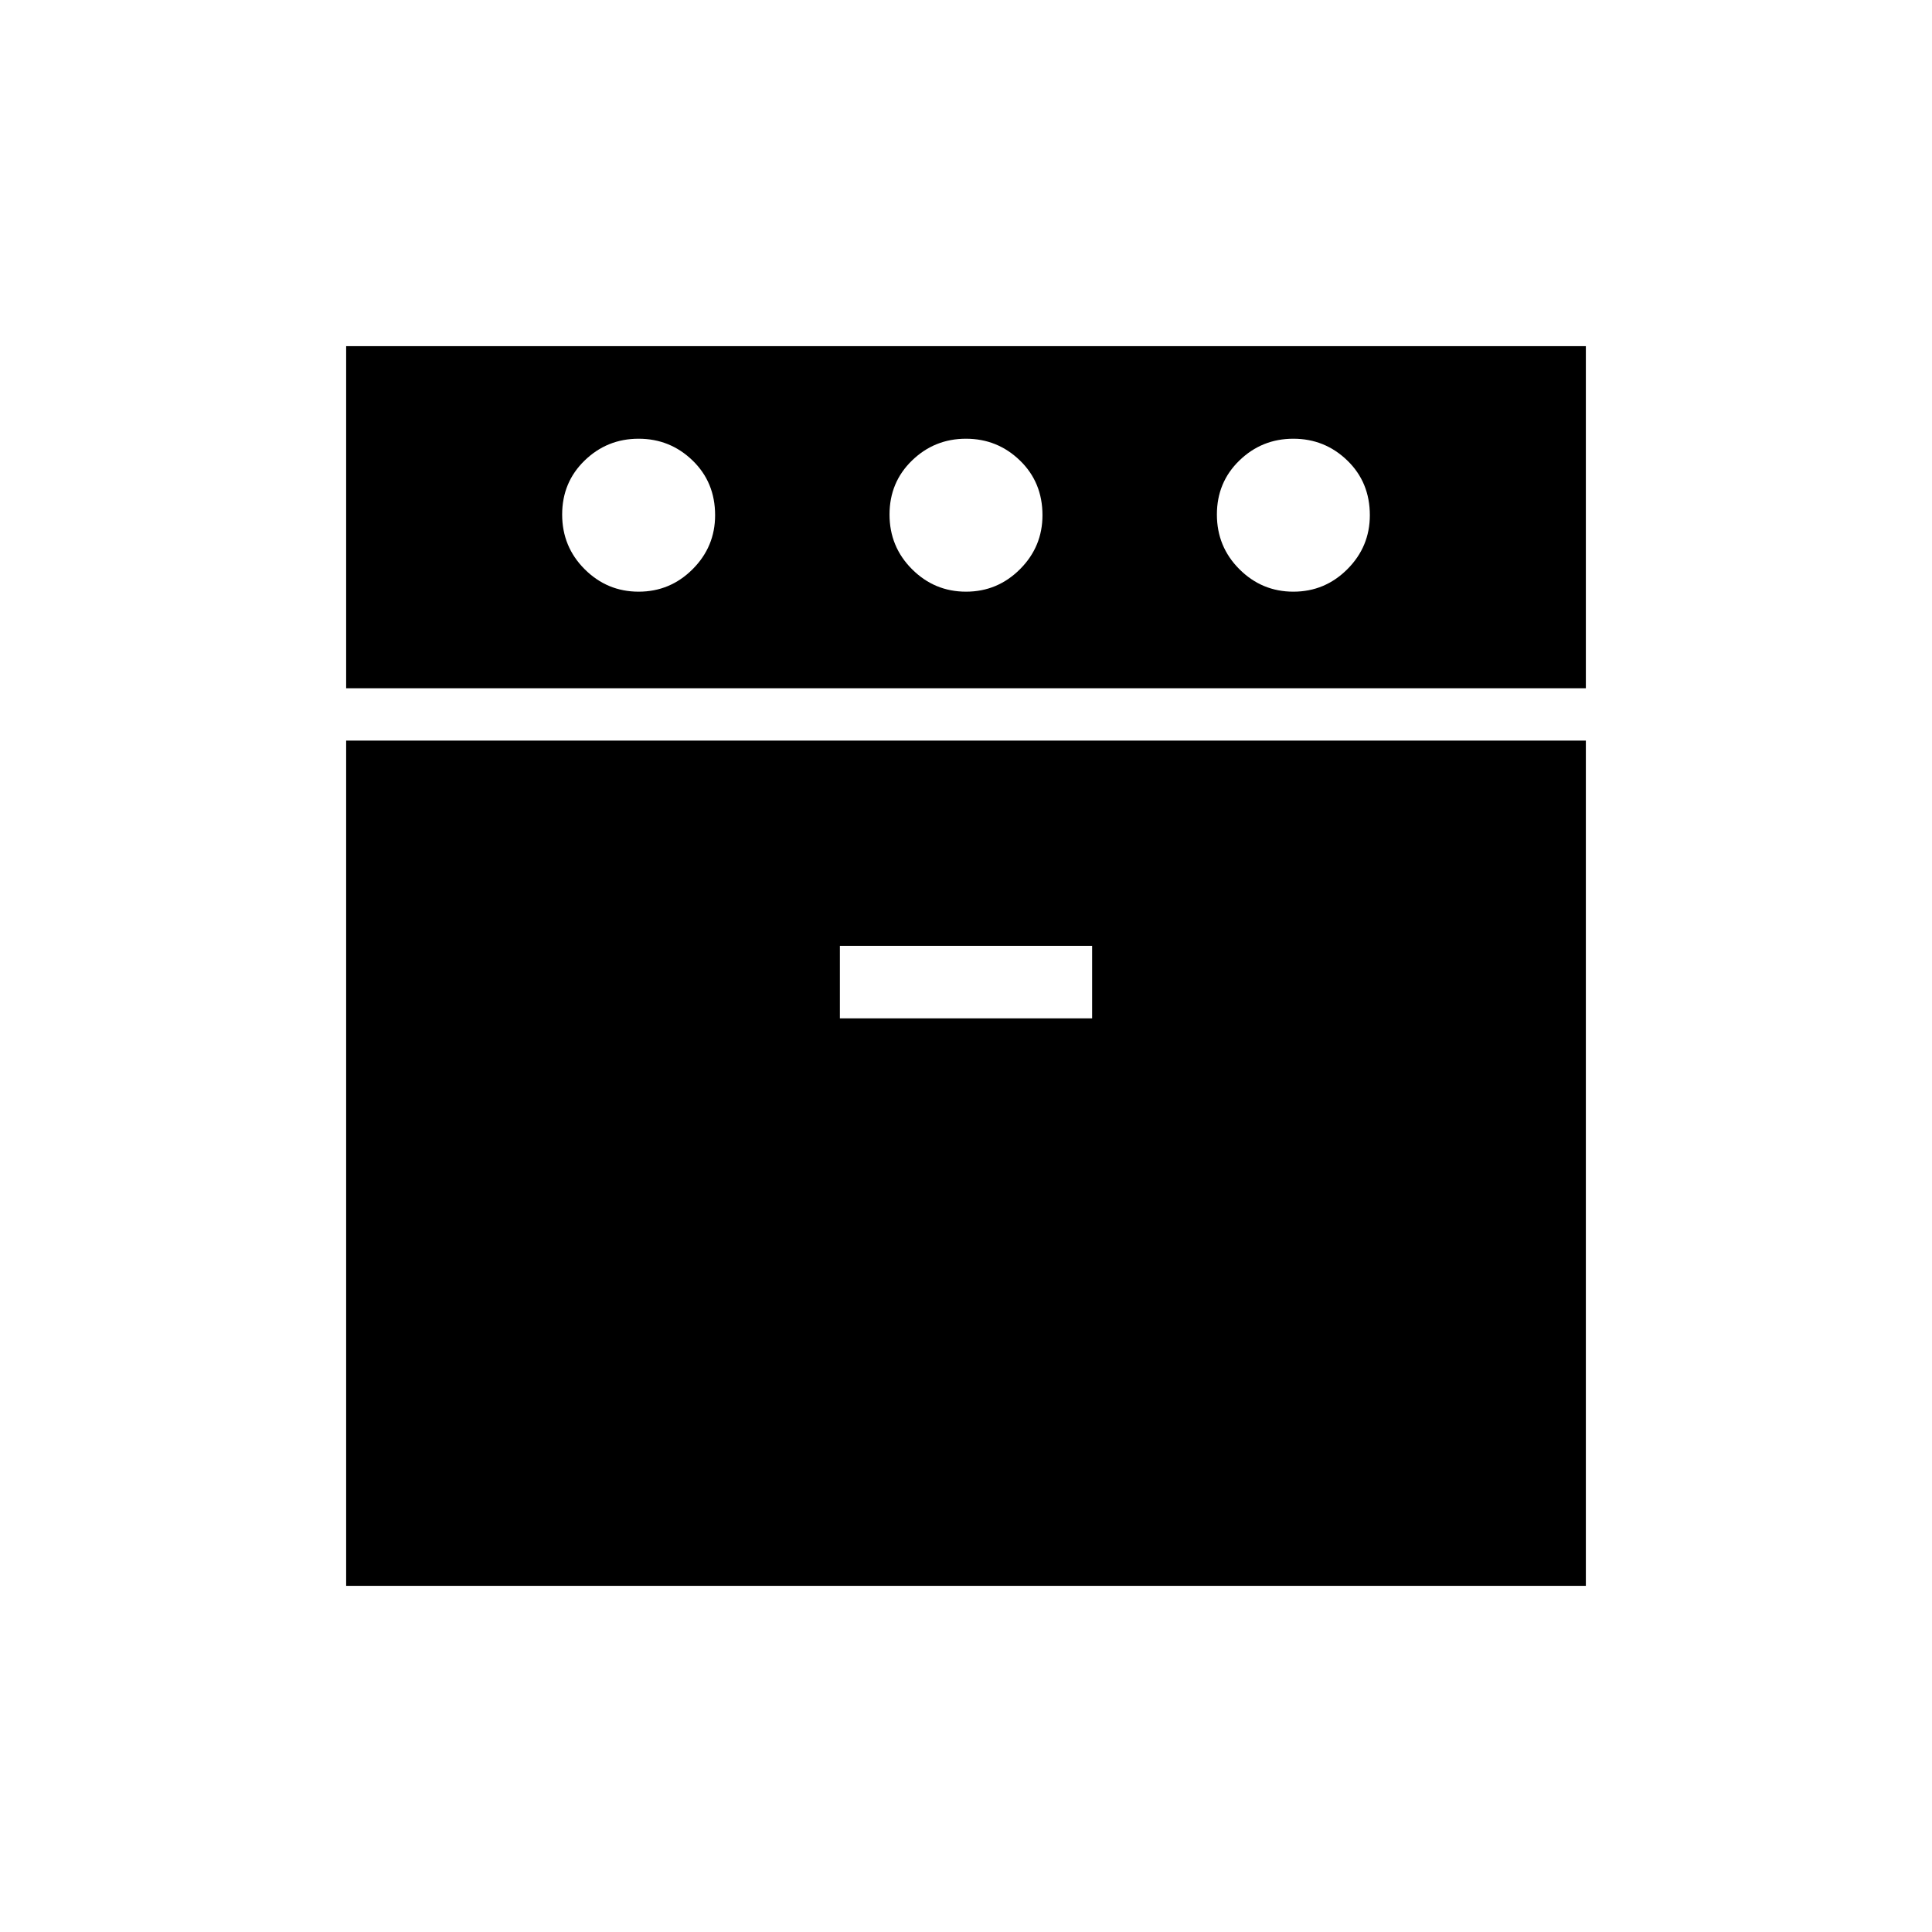 <svg xmlns="http://www.w3.org/2000/svg" height="40" viewBox="0 -960 960 960" width="40"><path d="M172-618v-170h616v170H172Zm0 446v-420h616v420H172Zm145.345-494q15.655 0 26.822-11.175Q355.333-688.35 355.333-704q0-16.333-11.178-27.167Q332.976-742 317.322-742q-15.655 0-26.822 10.833-11.167 10.834-11.167 26.834t11.179 27.166Q301.69-666 317.345-666Zm99.988 212h125.334v-36H417.333v36Zm62.679-212q15.655 0 26.821-11.175Q518-688.35 518-704q0-16.333-11.178-27.167Q495.643-742 479.988-742t-26.821 10.833Q442-720.333 442-704.333t11.178 27.166Q464.357-666 480.012-666Zm162.666 0q15.655 0 26.822-11.175T680.667-704q0-16.333-11.179-27.167Q658.31-742 642.655-742q-15.655 0-26.822 10.833-11.166 10.834-11.166 26.834t11.178 27.166Q627.023-666 642.678-666Z"/></svg>